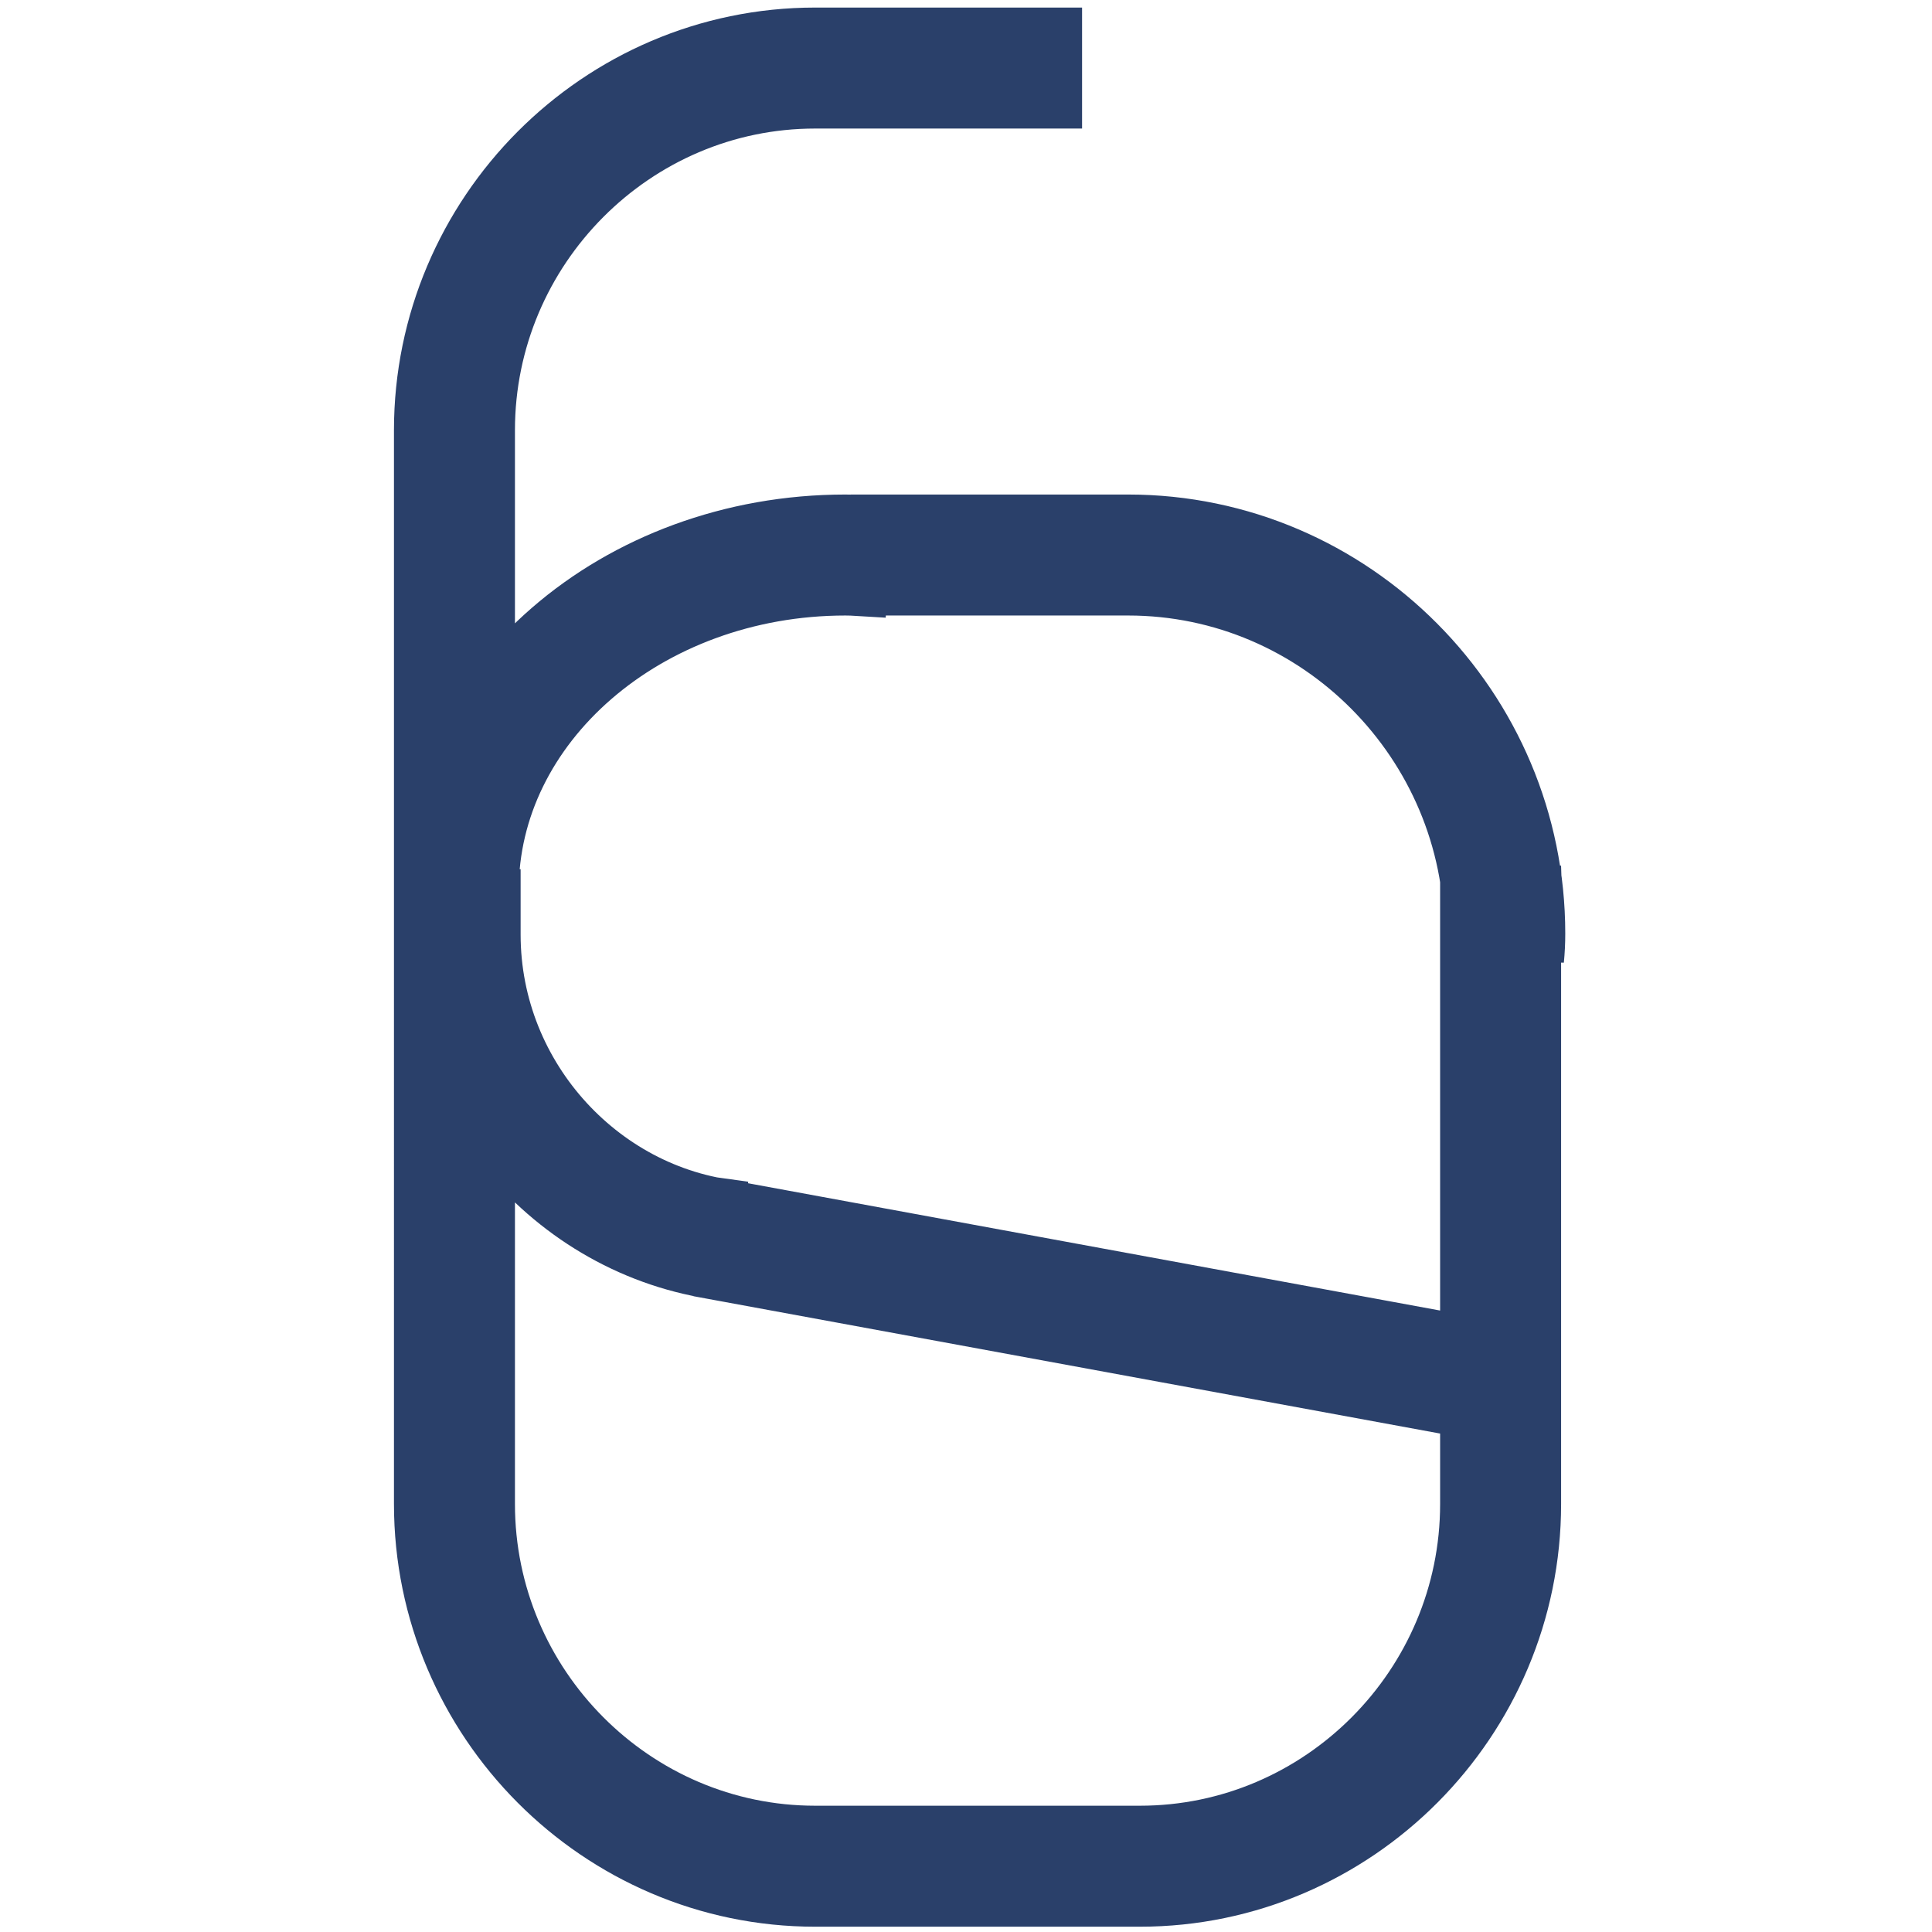 <?xml version="1.0" encoding="utf-8"?>
<!-- Generator: Adobe Illustrator 22.1.0, SVG Export Plug-In . SVG Version: 6.00 Build 0)  -->
<svg version="1.1" id="Capa_1" xmlns="http://www.w3.org/2000/svg" xmlns:xlink="http://www.w3.org/1999/xlink" x="0px" y="0px"
	 viewBox="0 0 511 511" style="enable-background:new 0 0 511 511;" xml:space="preserve">
<style type="text/css">
	.st0{fill:none;stroke:#2A406A;stroke-width:32;stroke-miterlimit:10;}
</style>
<g id="Capa_3">
	<path class="st0" d="M395.6,365.6l-209.3-38.5L395.6,365.6L395.6,365.6l-209.3-38.5l9.4,1.3c-40.9-3.3-74-38.7-74-81.2v-17.3
		l-0.5,5.6c0-48.9,45.9-88.7,102.4-88.7c3.8,0,7.8,0.3,11.6,0.6l-10.2-0.6h73.4c54.9,0,99.6,45.1,99.6,100.1l0,0
		c0,2.2-0.1,4.1-0.3,6.2l-0.8-23.6v168.3c0,52.7-42.9,95.8-95.4,95.8h-85.9c-52.5,0-95.4-43.1-95.4-95.8V113.8
		c0-52.7,42.9-95.8,95.4-95.8h70.6"/>
</g>
<g id="Capa_2_1_">
</g>
</svg>
